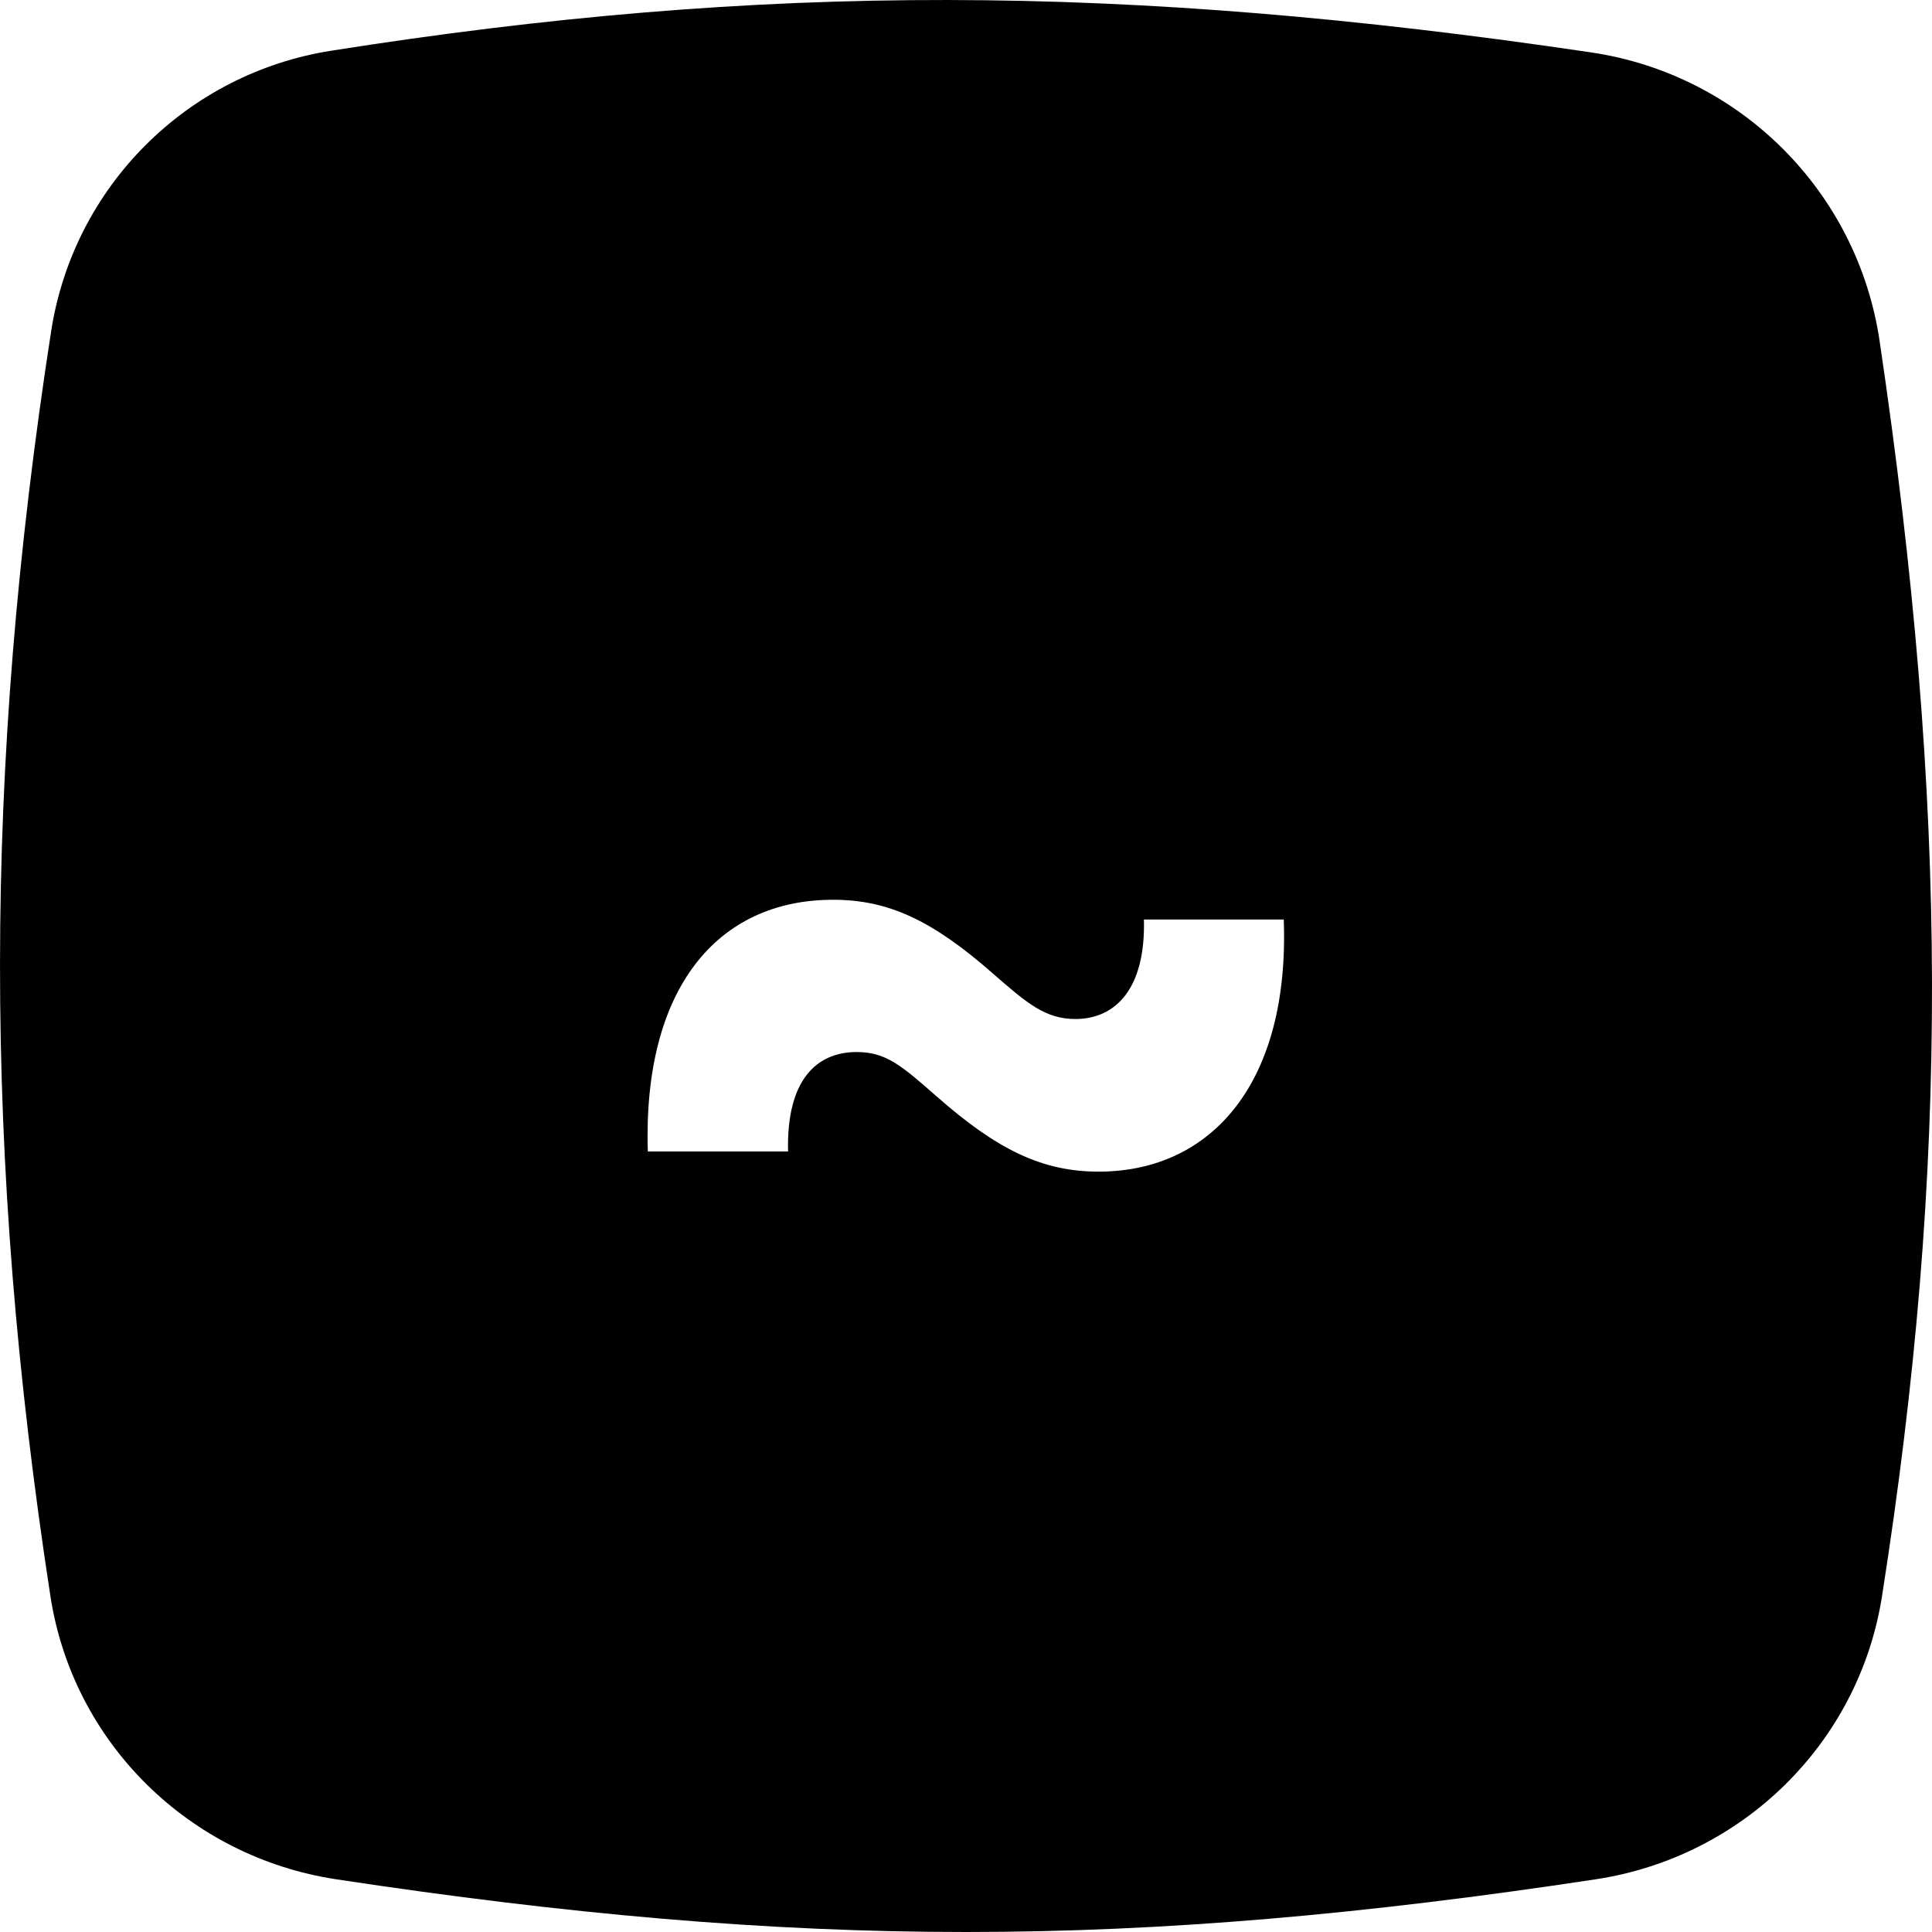 <svg width="32" height="32" viewBox="0 0 32 32" fill="none" xmlns="http://www.w3.org/2000/svg">
<g clip-path="url(#clip0)">
<path fill-rule="evenodd" clip-rule="evenodd" d="M5.486 0.84C3.093 1.217 1.217 3.093 0.847 5.487C-0.278 12.749 -0.282 19.181 0.835 26.437C1.209 28.869 3.136 30.758 5.569 31.127C13.252 32.291 18.748 32.291 26.431 31.127C28.864 30.758 30.791 28.869 31.172 26.438C32.289 19.32 32.276 13.365 31.132 5.646C30.765 3.174 28.826 1.234 26.354 0.868C18.608 -0.28 12.638 -0.289 5.486 0.84ZM13.053 19.072H10.73C10.645 16.381 11.874 14.903 13.798 14.903C14.693 14.903 15.425 15.223 16.462 16.139C17.009 16.615 17.314 16.878 17.811 16.878C18.479 16.878 18.976 16.374 18.947 15.23H21.263C21.362 17.922 20.077 19.406 18.195 19.406C17.257 19.406 16.511 19.037 15.517 18.163C14.928 17.645 14.672 17.425 14.189 17.425C13.521 17.425 13.024 17.893 13.053 19.072Z" fill="black"/>
</g>
<defs>
<clipPath id="clip0">
<rect width="32" height="32" fill="white"/>
</clipPath>
</defs>
</svg>
